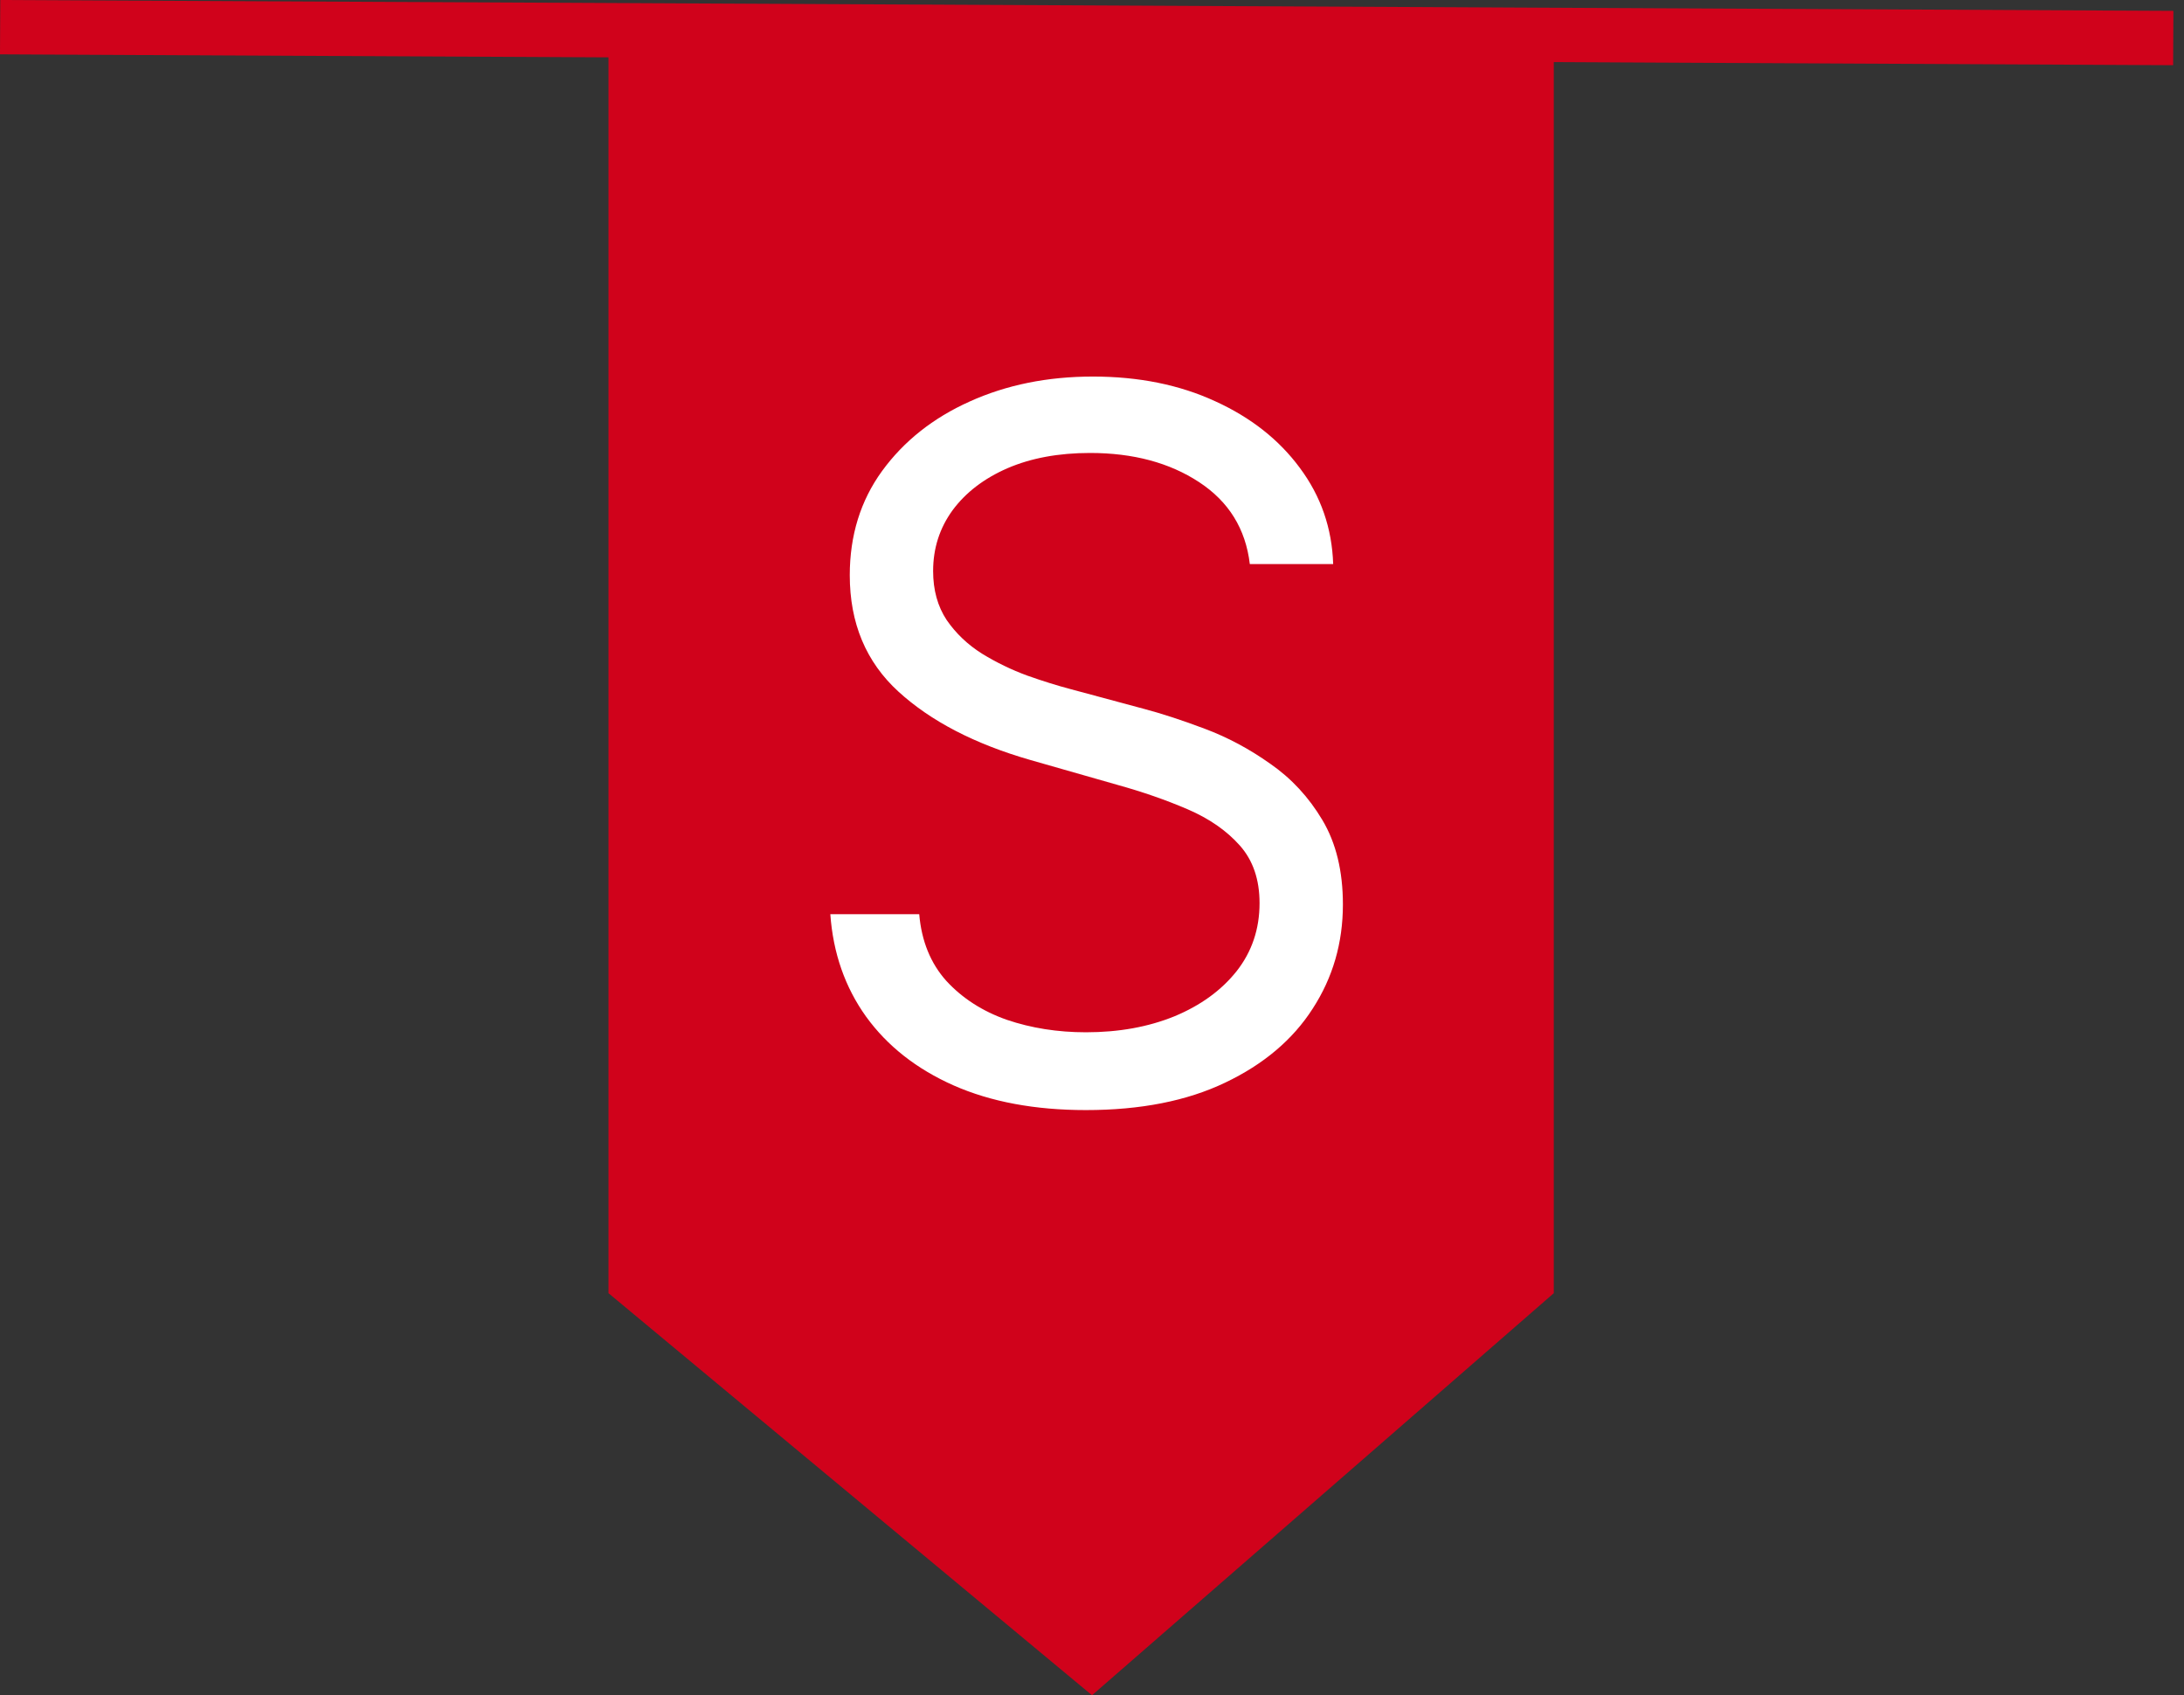 <svg width="201" height="156" viewBox="0 0 201 156" fill="none" xmlns="http://www.w3.org/2000/svg">
<rect x="0" y="0" width="201" height="156" fill="#333333" stroke="none"/>
<path d="M56 5H143V119L100.5 156L56 119V5Z" fill="#D0021B"/>
<line x1="0.012" y1="2.5" x2="200.012" y2="3.5" stroke="#D0021B" stroke-width="5"/>
<path d="M115.025 51.909C114.642 48.67 113.086 46.156 110.359 44.367C107.632 42.577 104.287 41.682 100.324 41.682C97.426 41.682 94.89 42.151 92.717 43.088C90.565 44.026 88.882 45.315 87.667 46.955C86.474 48.596 85.878 50.46 85.878 52.548C85.878 54.295 86.293 55.798 87.124 57.055C87.976 58.291 89.063 59.324 90.384 60.155C91.705 60.965 93.09 61.636 94.539 62.168C95.988 62.68 97.319 63.095 98.534 63.415L105.182 65.204C106.886 65.652 108.782 66.27 110.87 67.058C112.98 67.847 114.993 68.923 116.911 70.286C118.85 71.629 120.448 73.354 121.705 75.464C122.962 77.573 123.591 80.162 123.591 83.23C123.591 86.767 122.664 89.963 120.81 92.818C118.978 95.673 116.293 97.942 112.756 99.626C109.241 101.309 104.968 102.151 99.94 102.151C95.253 102.151 91.194 101.394 87.763 99.881C84.354 98.369 81.669 96.259 79.709 93.553C77.77 90.847 76.673 87.704 76.417 84.125H84.599C84.812 86.597 85.643 88.642 87.092 90.261C88.562 91.859 90.416 93.053 92.653 93.841C94.912 94.608 97.341 94.992 99.94 94.992C102.966 94.992 105.682 94.501 108.09 93.521C110.498 92.52 112.405 91.135 113.811 89.367C115.217 87.577 115.92 85.489 115.92 83.102C115.92 80.929 115.313 79.16 114.098 77.797C112.884 76.433 111.286 75.325 109.304 74.473C107.323 73.621 105.182 72.875 102.88 72.236L94.826 69.935C89.713 68.465 85.665 66.366 82.682 63.639C79.699 60.911 78.207 57.342 78.207 52.932C78.207 49.267 79.198 46.071 81.179 43.344C83.182 40.595 85.867 38.465 89.233 36.952C92.621 35.418 96.403 34.651 100.579 34.651C104.798 34.651 108.548 35.407 111.829 36.92C115.111 38.411 117.71 40.457 119.628 43.056C121.566 45.656 122.589 48.606 122.696 51.909H115.025Z" fill="white"/>
</svg>
